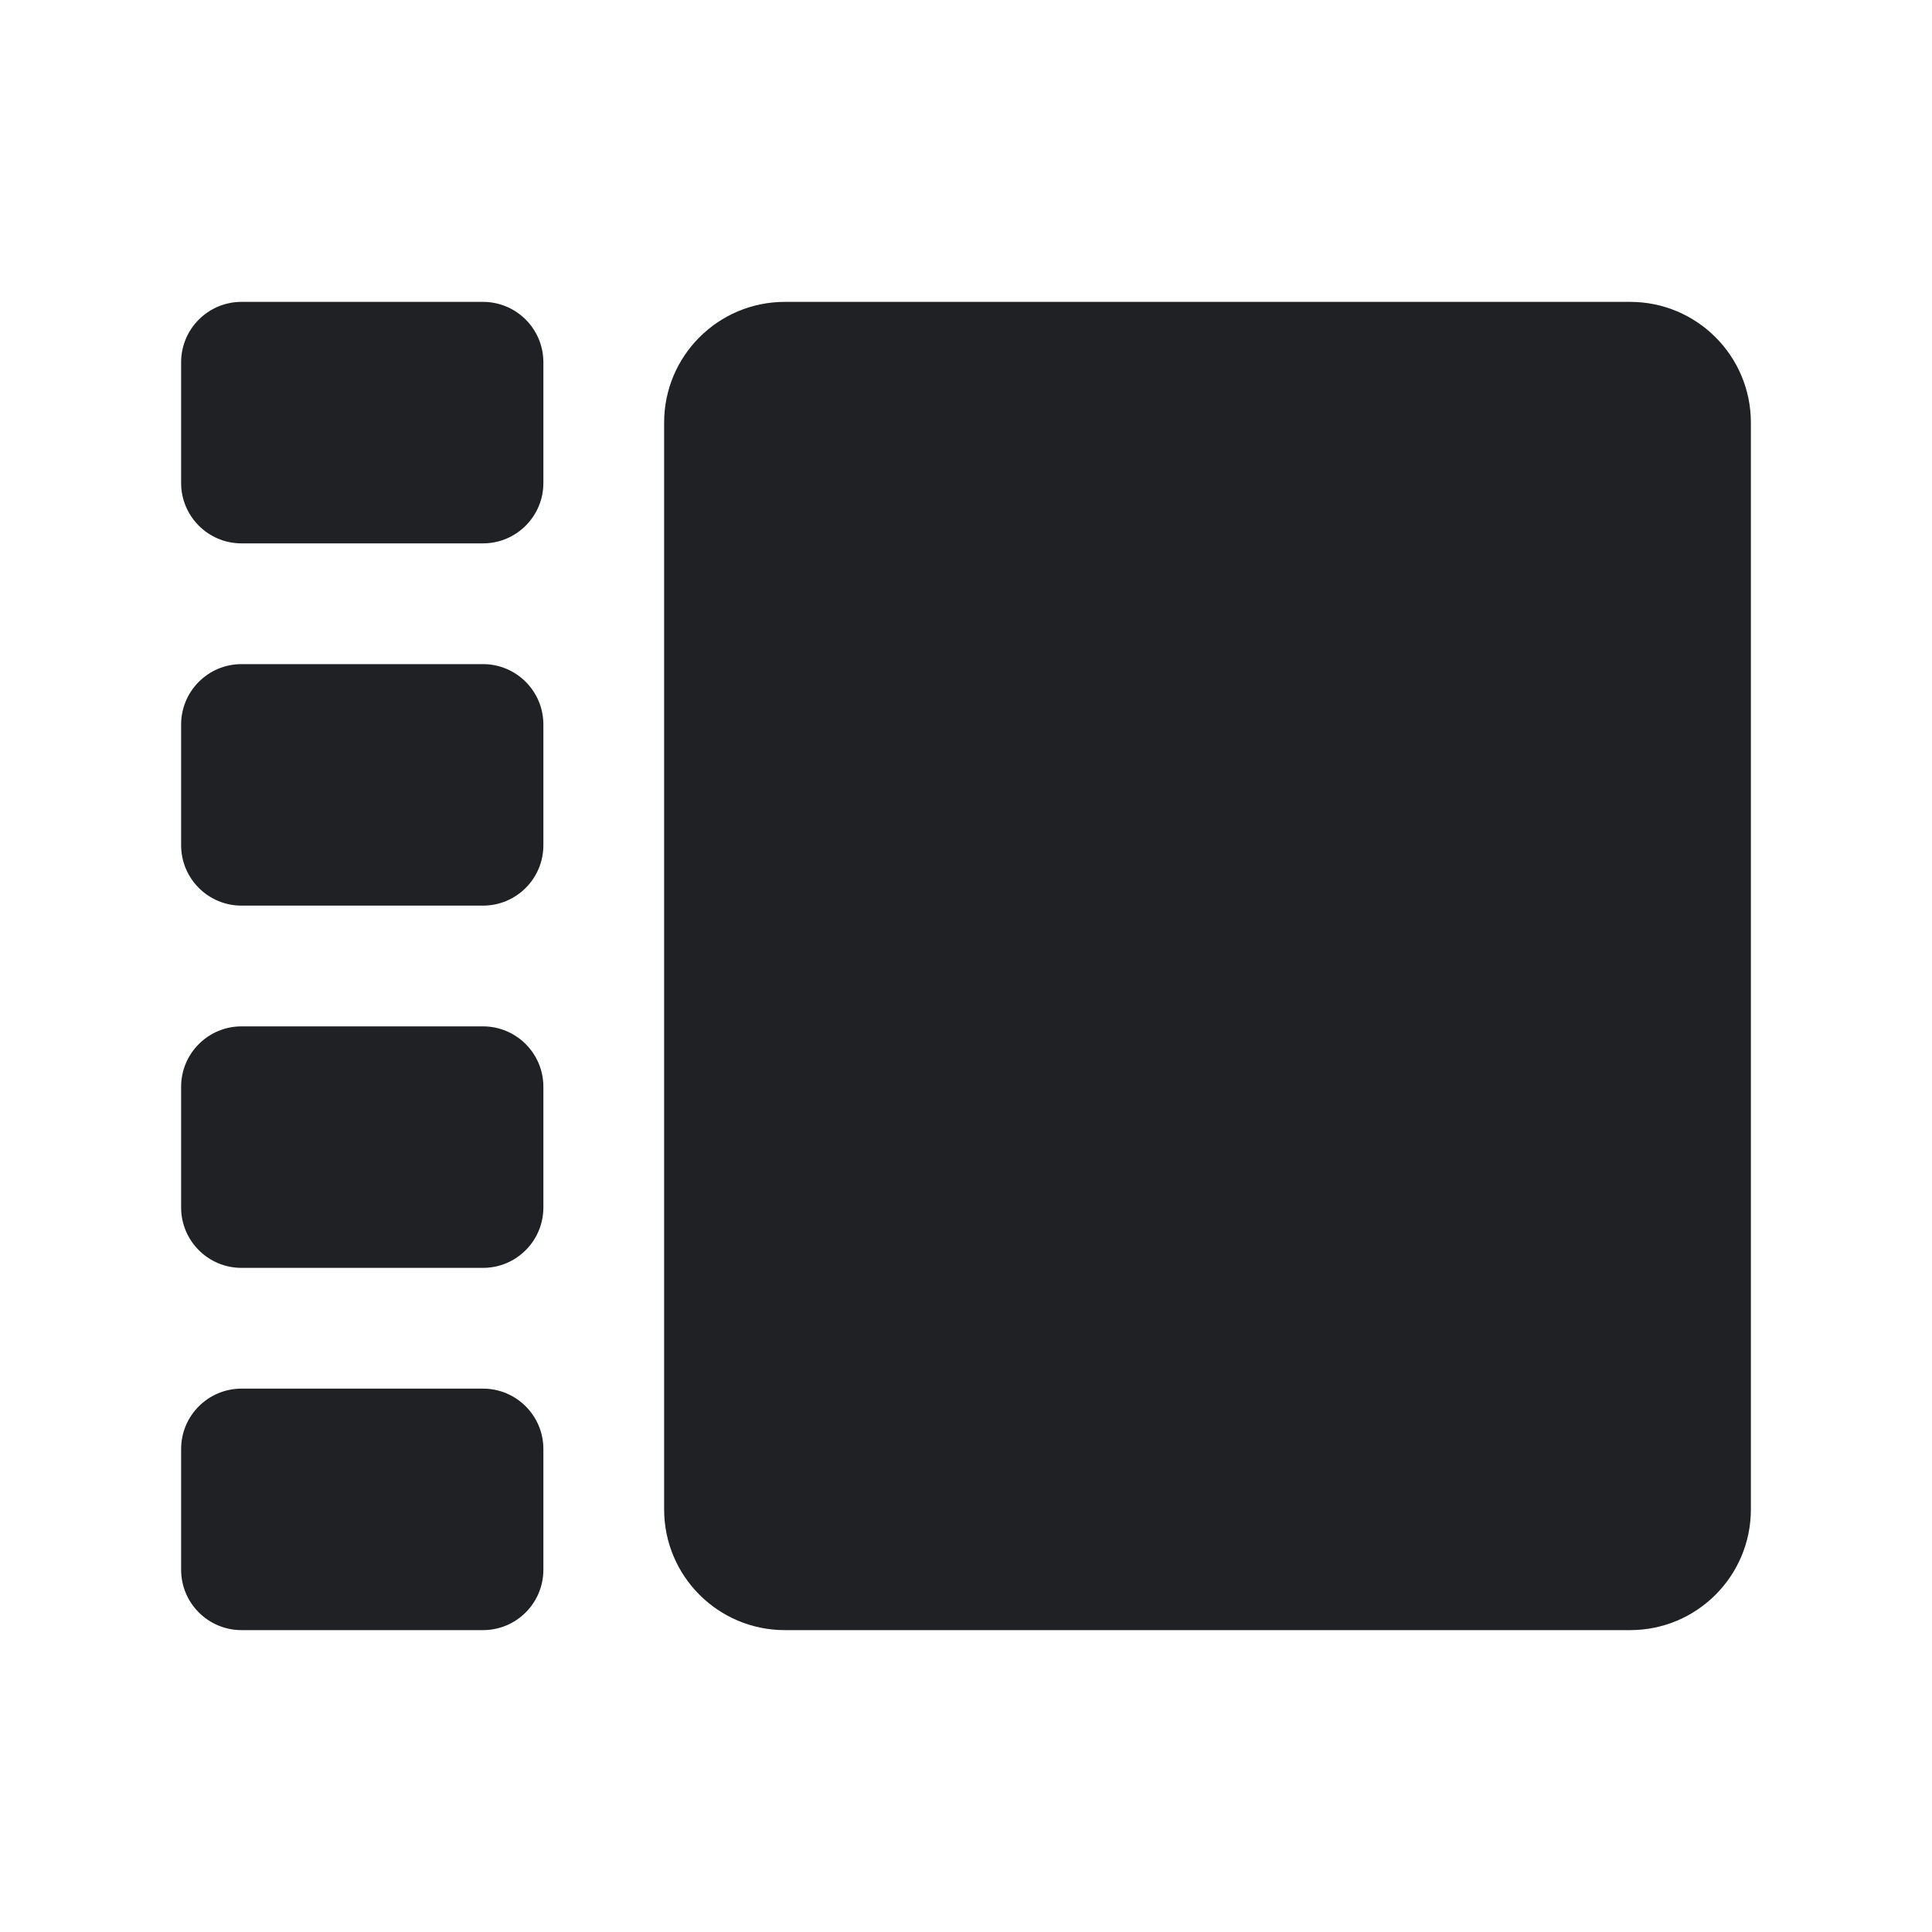 <svg width="32" height="32" viewBox="0 0 32 32" class="svg-color" fill="none" xmlns="http://www.w3.org/2000/svg">
    <g clip-path="url(#clip0_9779_13000)">
        <path
            d="M9 6C9 5.448 8.552 5 8 5H4C3.448 5 3 5.448 3 6V8C3 8.552 3.448 9 4 9H8C8.552 9 9 8.552 9 8V6Z"
            fill="#202124" />
        <path
            d="M3 12C3 11.448 3.448 11 4 11H8C8.552 11 9 11.448 9 12V14C9 14.552 8.552 15 8 15H4C3.448 15 3 14.552 3 14V12Z"
            fill="#202124" />
        <path
            d="M9 24C9 23.448 8.552 23 8 23H4C3.448 23 3 23.448 3 24V26C3 26.552 3.448 27 4 27H8C8.552 27 9 26.552 9 26V24Z"
            fill="#202124" />
        <path
            d="M3 18C3 17.448 3.448 17 4 17H8C8.552 17 9 17.448 9 18V20C9 20.552 8.552 21 8 21H4C3.448 21 3 20.552 3 20V18Z"
            fill="#202124" />
        <path
            d="M29 7C29 5.895 28.105 5 27 5H13C11.895 5 11 5.895 11 7V25C11 26.105 11.895 27 13 27H27C28.105 27 29 26.105 29 25V7Z"
            fill="#202124" />
    </g>
    <defs>
        <clipPath id="clip0_9779_13000">
            <rect width="32" height="32" fill="white" />
        </clipPath>
    </defs>
</svg>